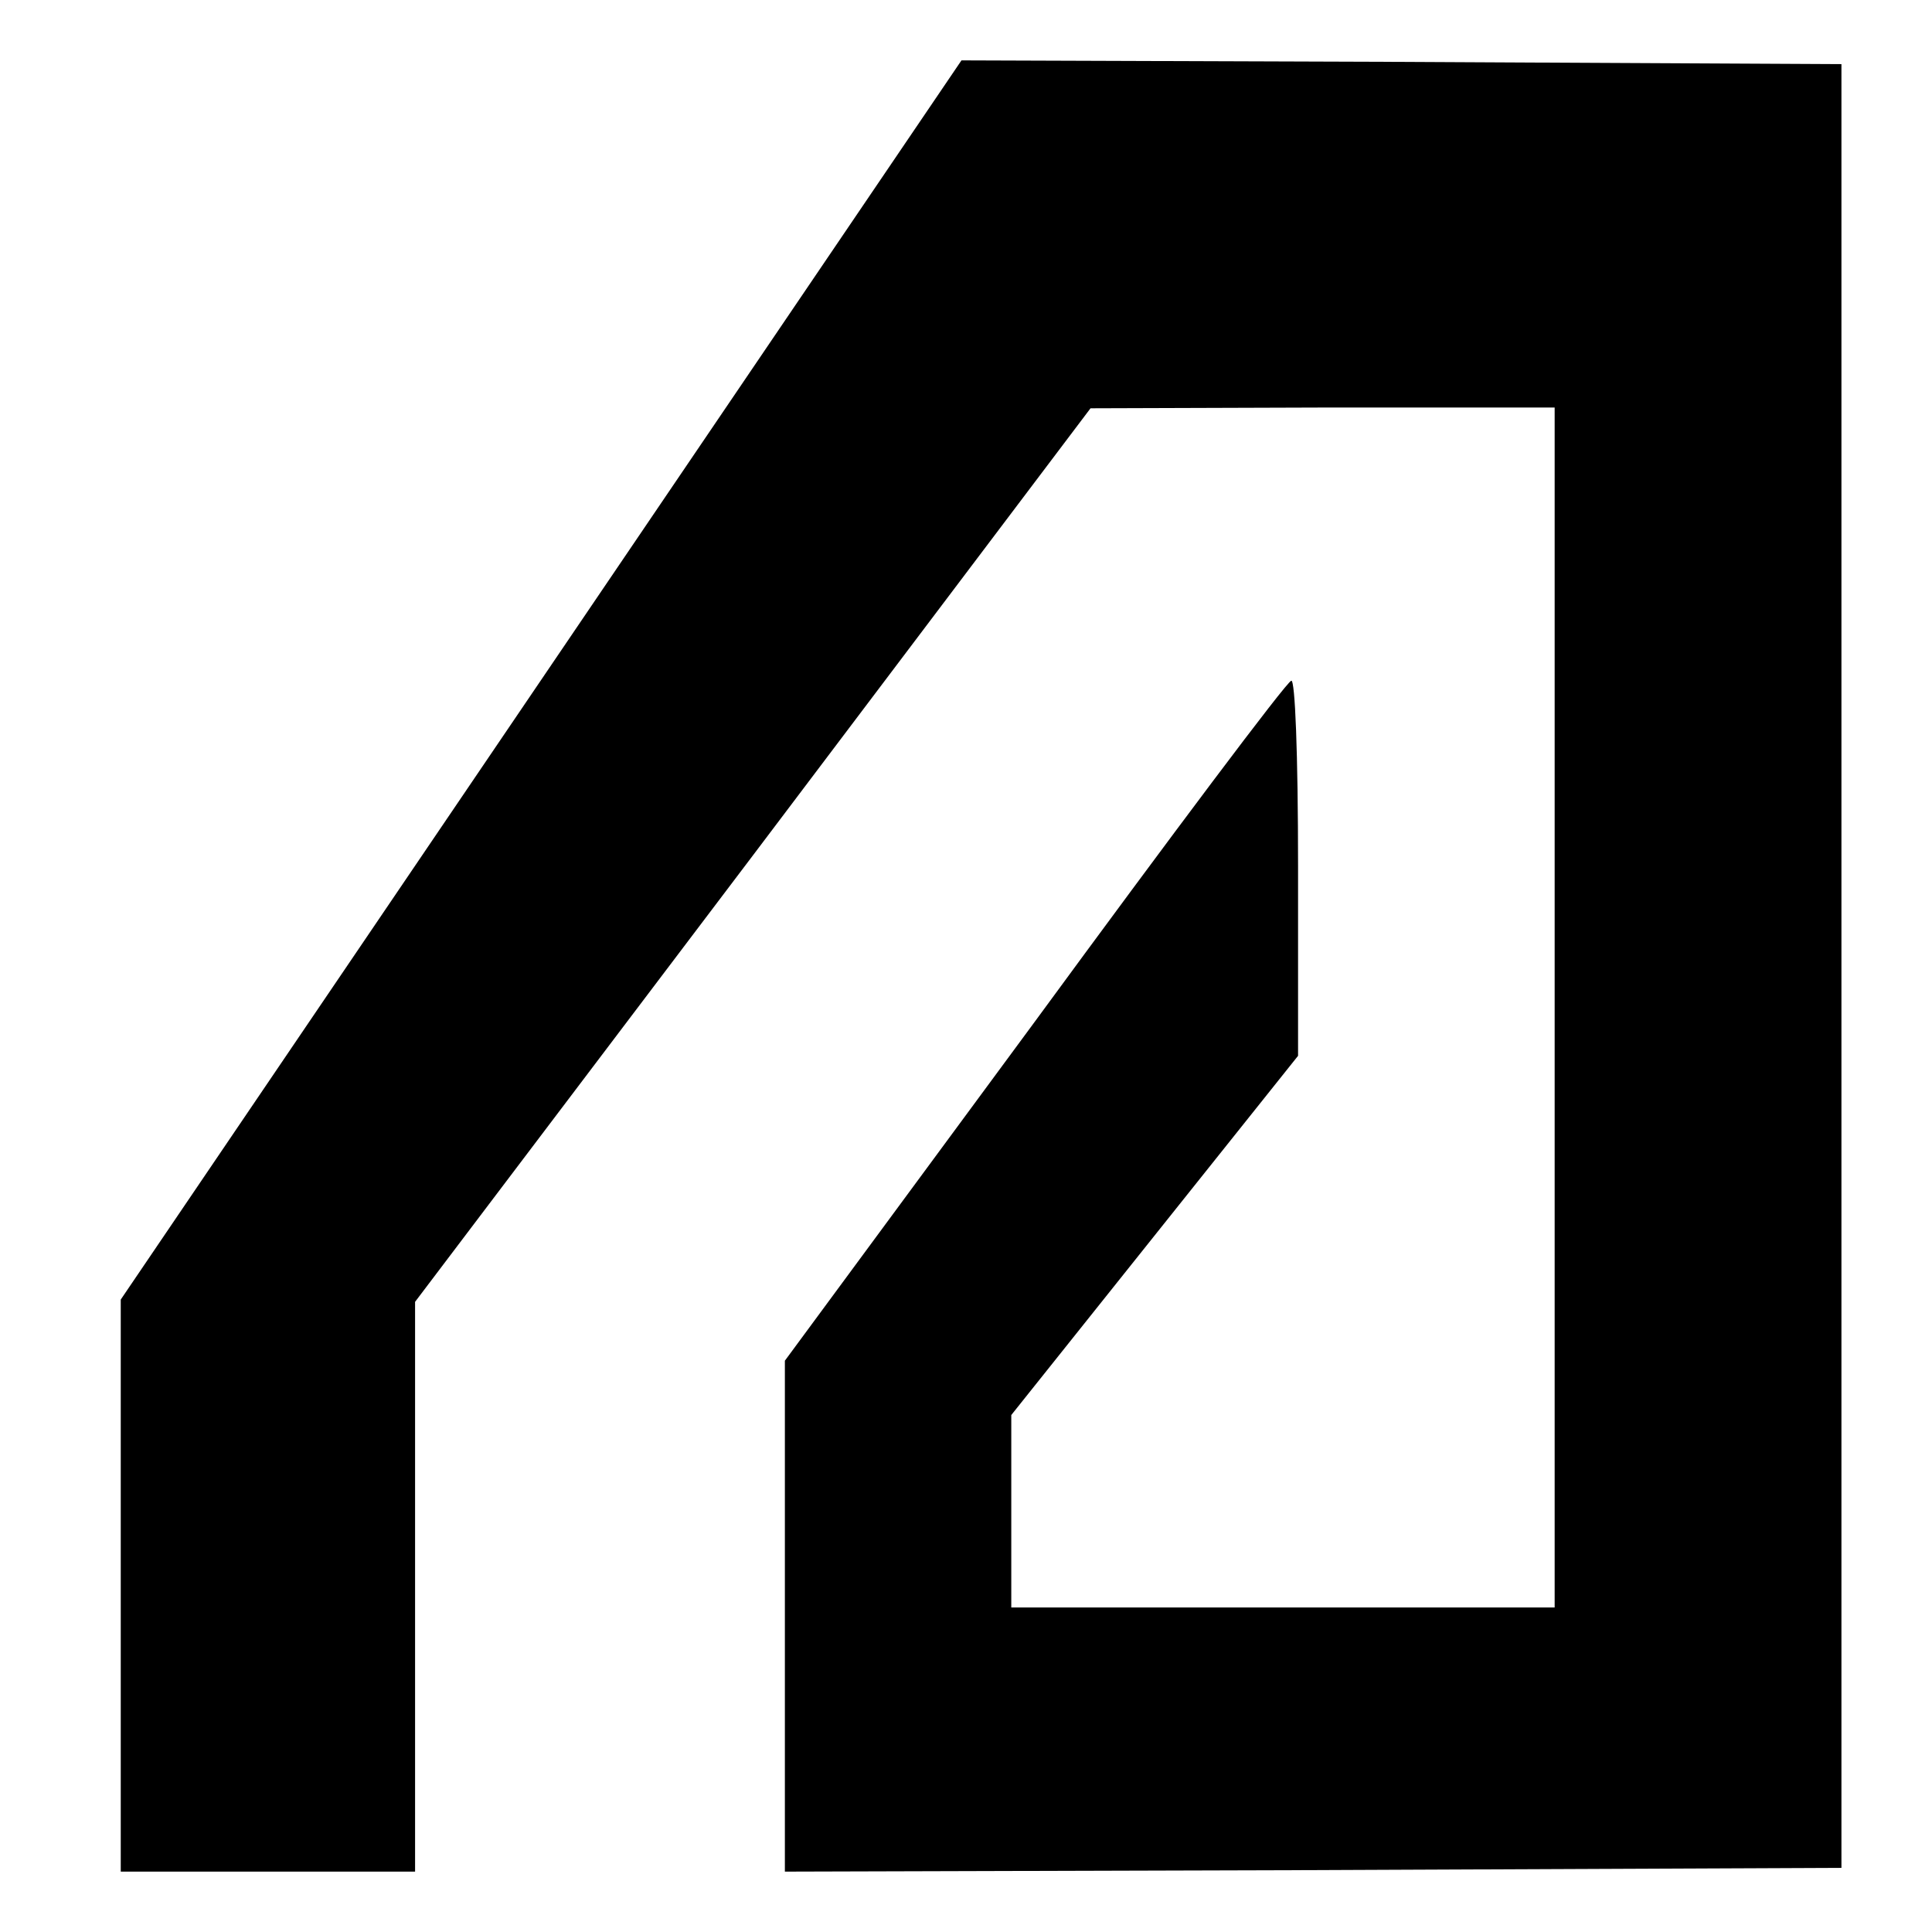 <?xml version="1.0" standalone="no"?>
<!DOCTYPE svg PUBLIC "-//W3C//DTD SVG 20010904//EN"
 "http://www.w3.org/TR/2001/REC-SVG-20010904/DTD/svg10.dtd">
<svg version="1.0" xmlns="http://www.w3.org/2000/svg"
 width="256pt" height="256pt" viewBox="0 0 256 256"
 preserveAspectRatio="xMidYMid meet">

<g transform="translate(0,256) scale(0.1,-0.1)"
fill="#000000" stroke="none">
<path d="M717 1659 l-557 -821 0 -379 0 -379 195 0 195 0 0 378 0 377 448 592
447 592 308 1 307 0 0 -795 0 -795 -360 0 -360 0 0 128 0 127 190 238 190 238
0 250 c0 152 -4 249 -9 247 -6 -1 -159 -205 -340 -452 l-331 -449 0 -339 0
-338 700 2 700 3 0 1195 0 1195 -583 3 -583 2 -557 -821z"/>
</g>
</svg>
